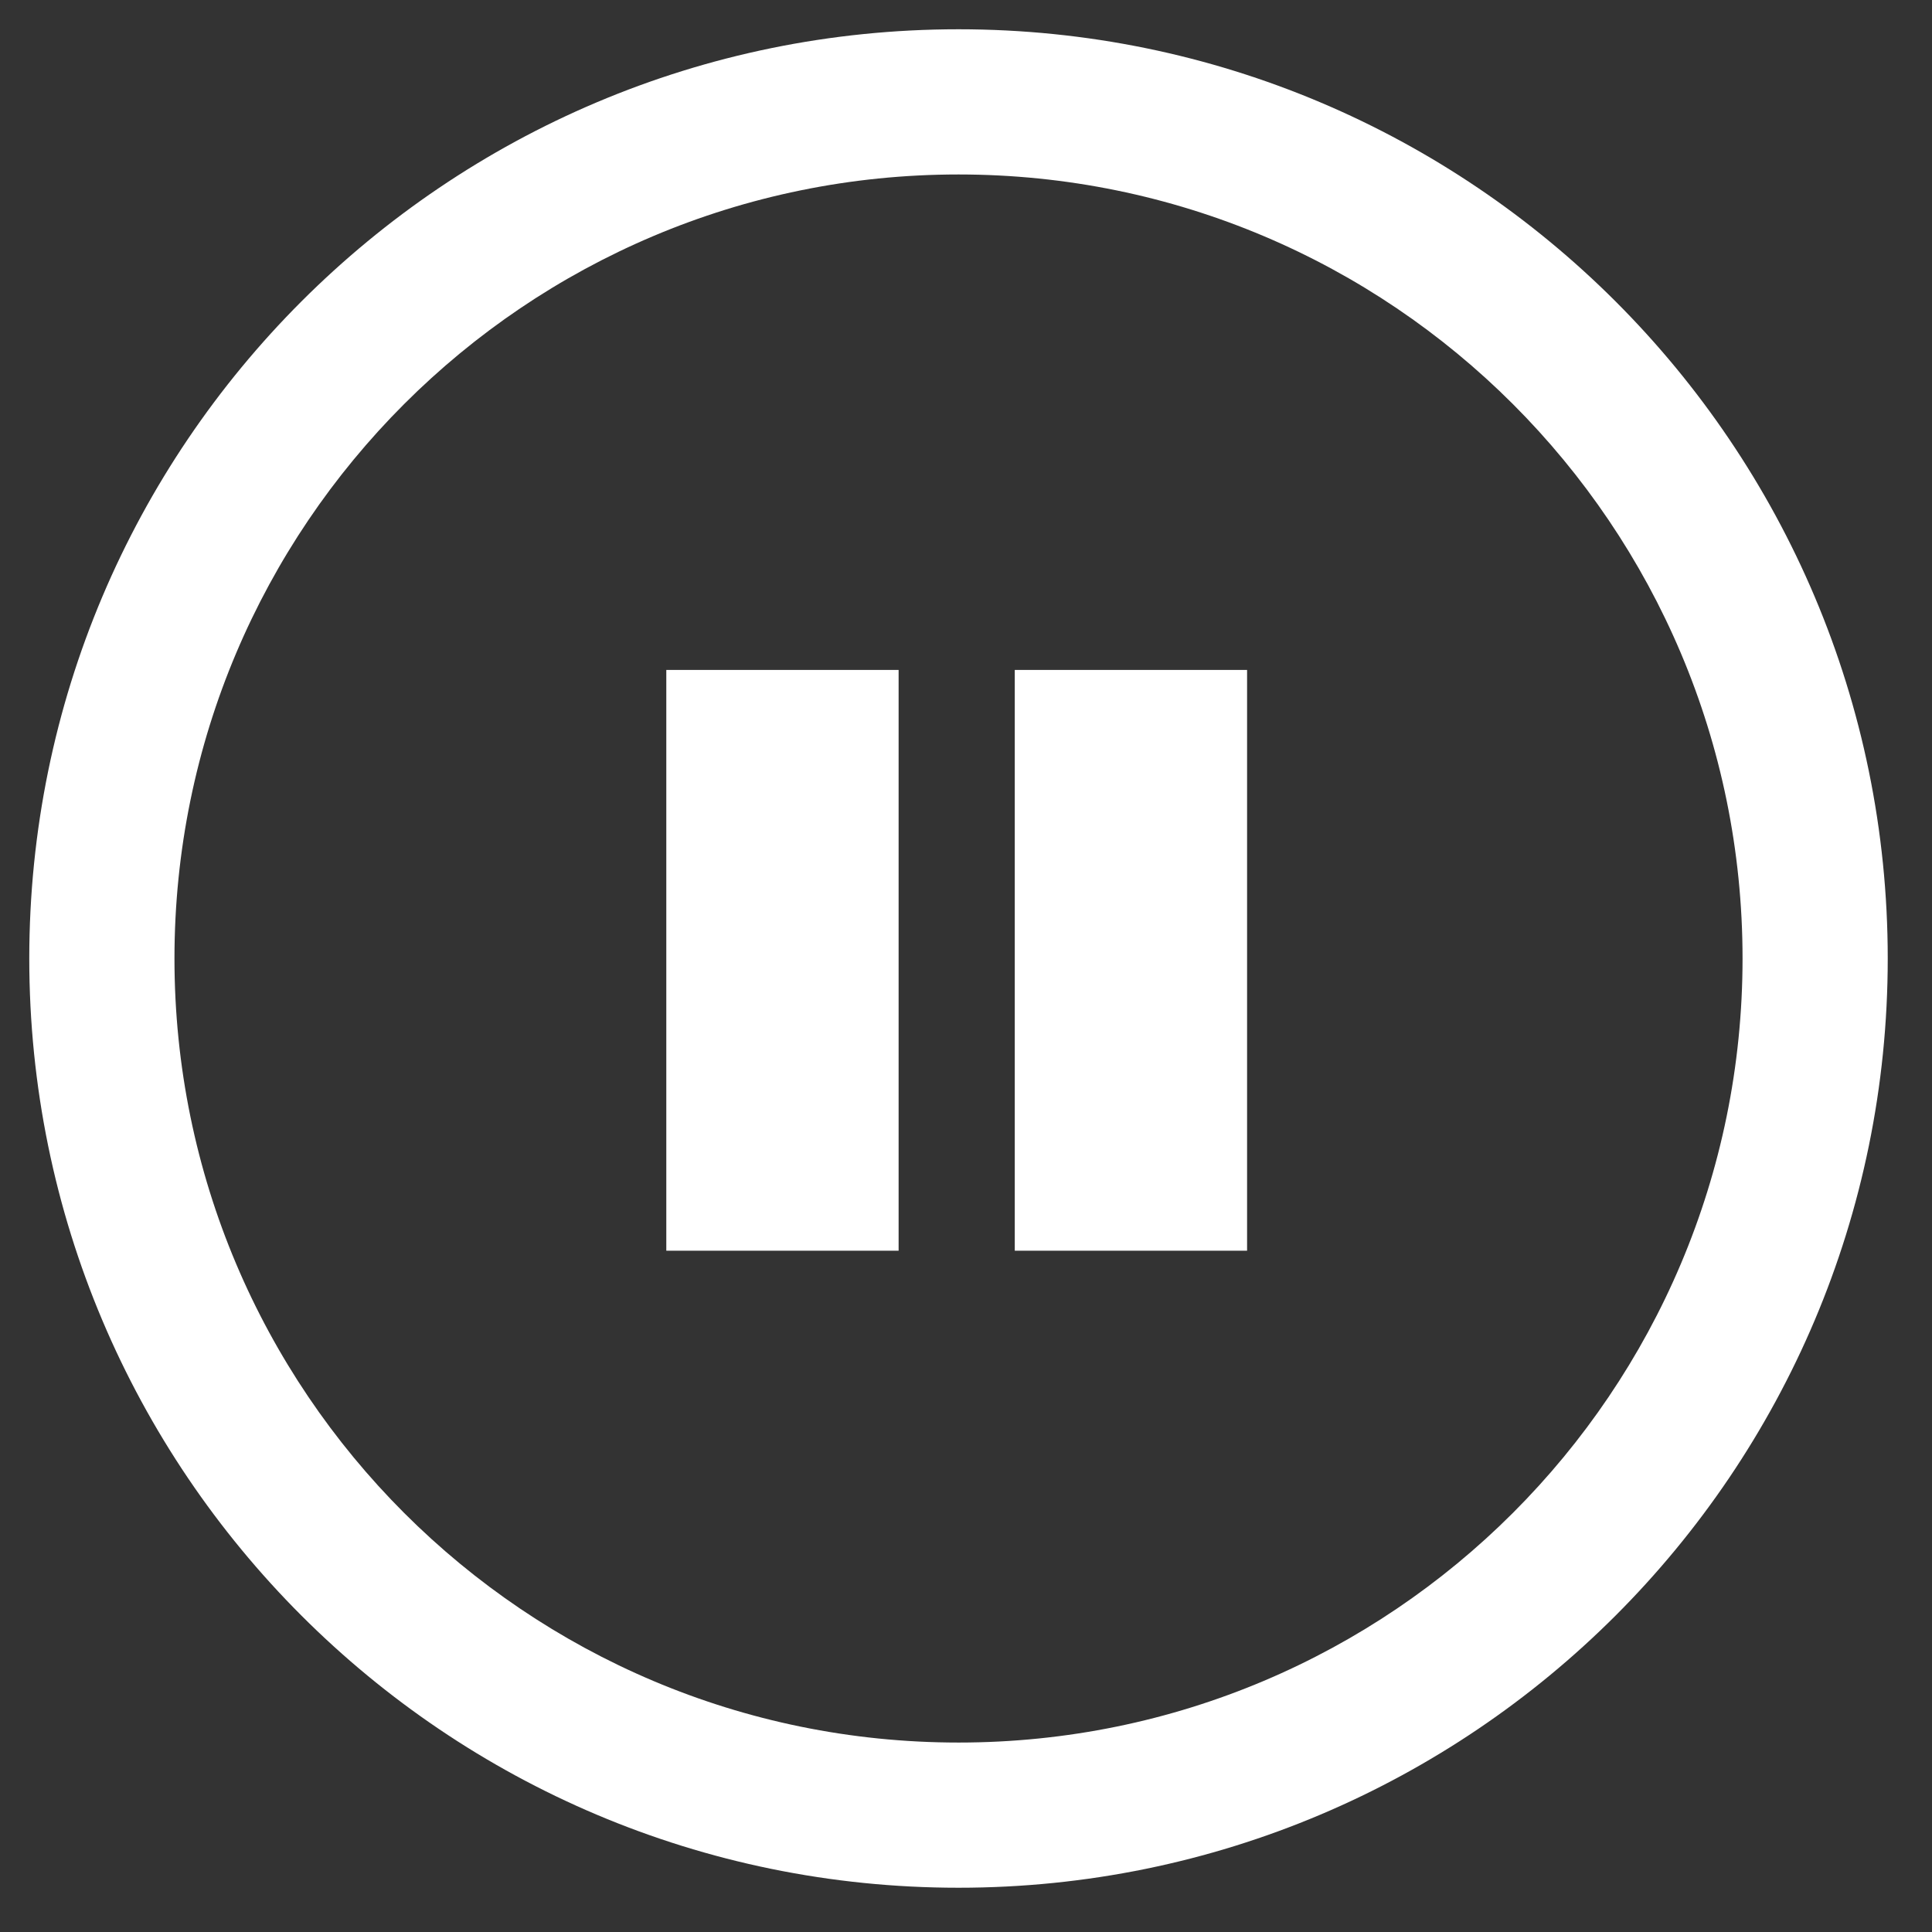 <?xml version="1.0" encoding="UTF-8" standalone="no"?>
<!-- Created with Inkscape (http://www.inkscape.org/) -->

<svg
   xmlns:dc="http://purl.org/dc/elements/1.1/"
   xmlns:cc="http://creativecommons.org/ns#"
   xmlns:rdf="http://www.w3.org/1999/02/22-rdf-syntax-ns#"
   xmlns:svg="http://www.w3.org/2000/svg"
   xmlns="http://www.w3.org/2000/svg"
   version="1.1"
   width="33"
   height="33"
   viewBox="0 0 33 33"
   id="Layer_1"
   xml:space="preserve"><rect x="0" y="0" width="33" height="33" fill="#333333" stroke="none"/><defs
     id="defs15905" /><g
     transform="matrix(0.062,0,0,0.062,0.5,0.5)"
     id="g15893"
     style="fill:#ffffff"><path
       d="M 256,0 C 114.609,0 0,114.609 0,256 0,397.391 114.609,512 256,512 397.391,512 512,397.391 512,256 512,114.609 397.391,0 256,0 z m 0,472 C 136.703,472 40,375.297 40,256 40,136.703 136.703,40 256,40 c 119.297,0 216,96.703 216,216 0,119.297 -96.703,216 -216,216 z"
       id="path15895"
       style="fill:#ffffff" /><g
       id="g15897"
       style="fill:#ffffff"><polygon
         points="271.5,336.5 335.5,336.5 335.5,211.5 335.5,176.5 271.5,176.5 "
         id="polygon15899"
         style="fill:#ffffff" /><rect
         width="64"
         height="160"
         x="175.5"
         y="176.5"
         id="rect15901"
         style="fill:#ffffff" /></g></g></svg>